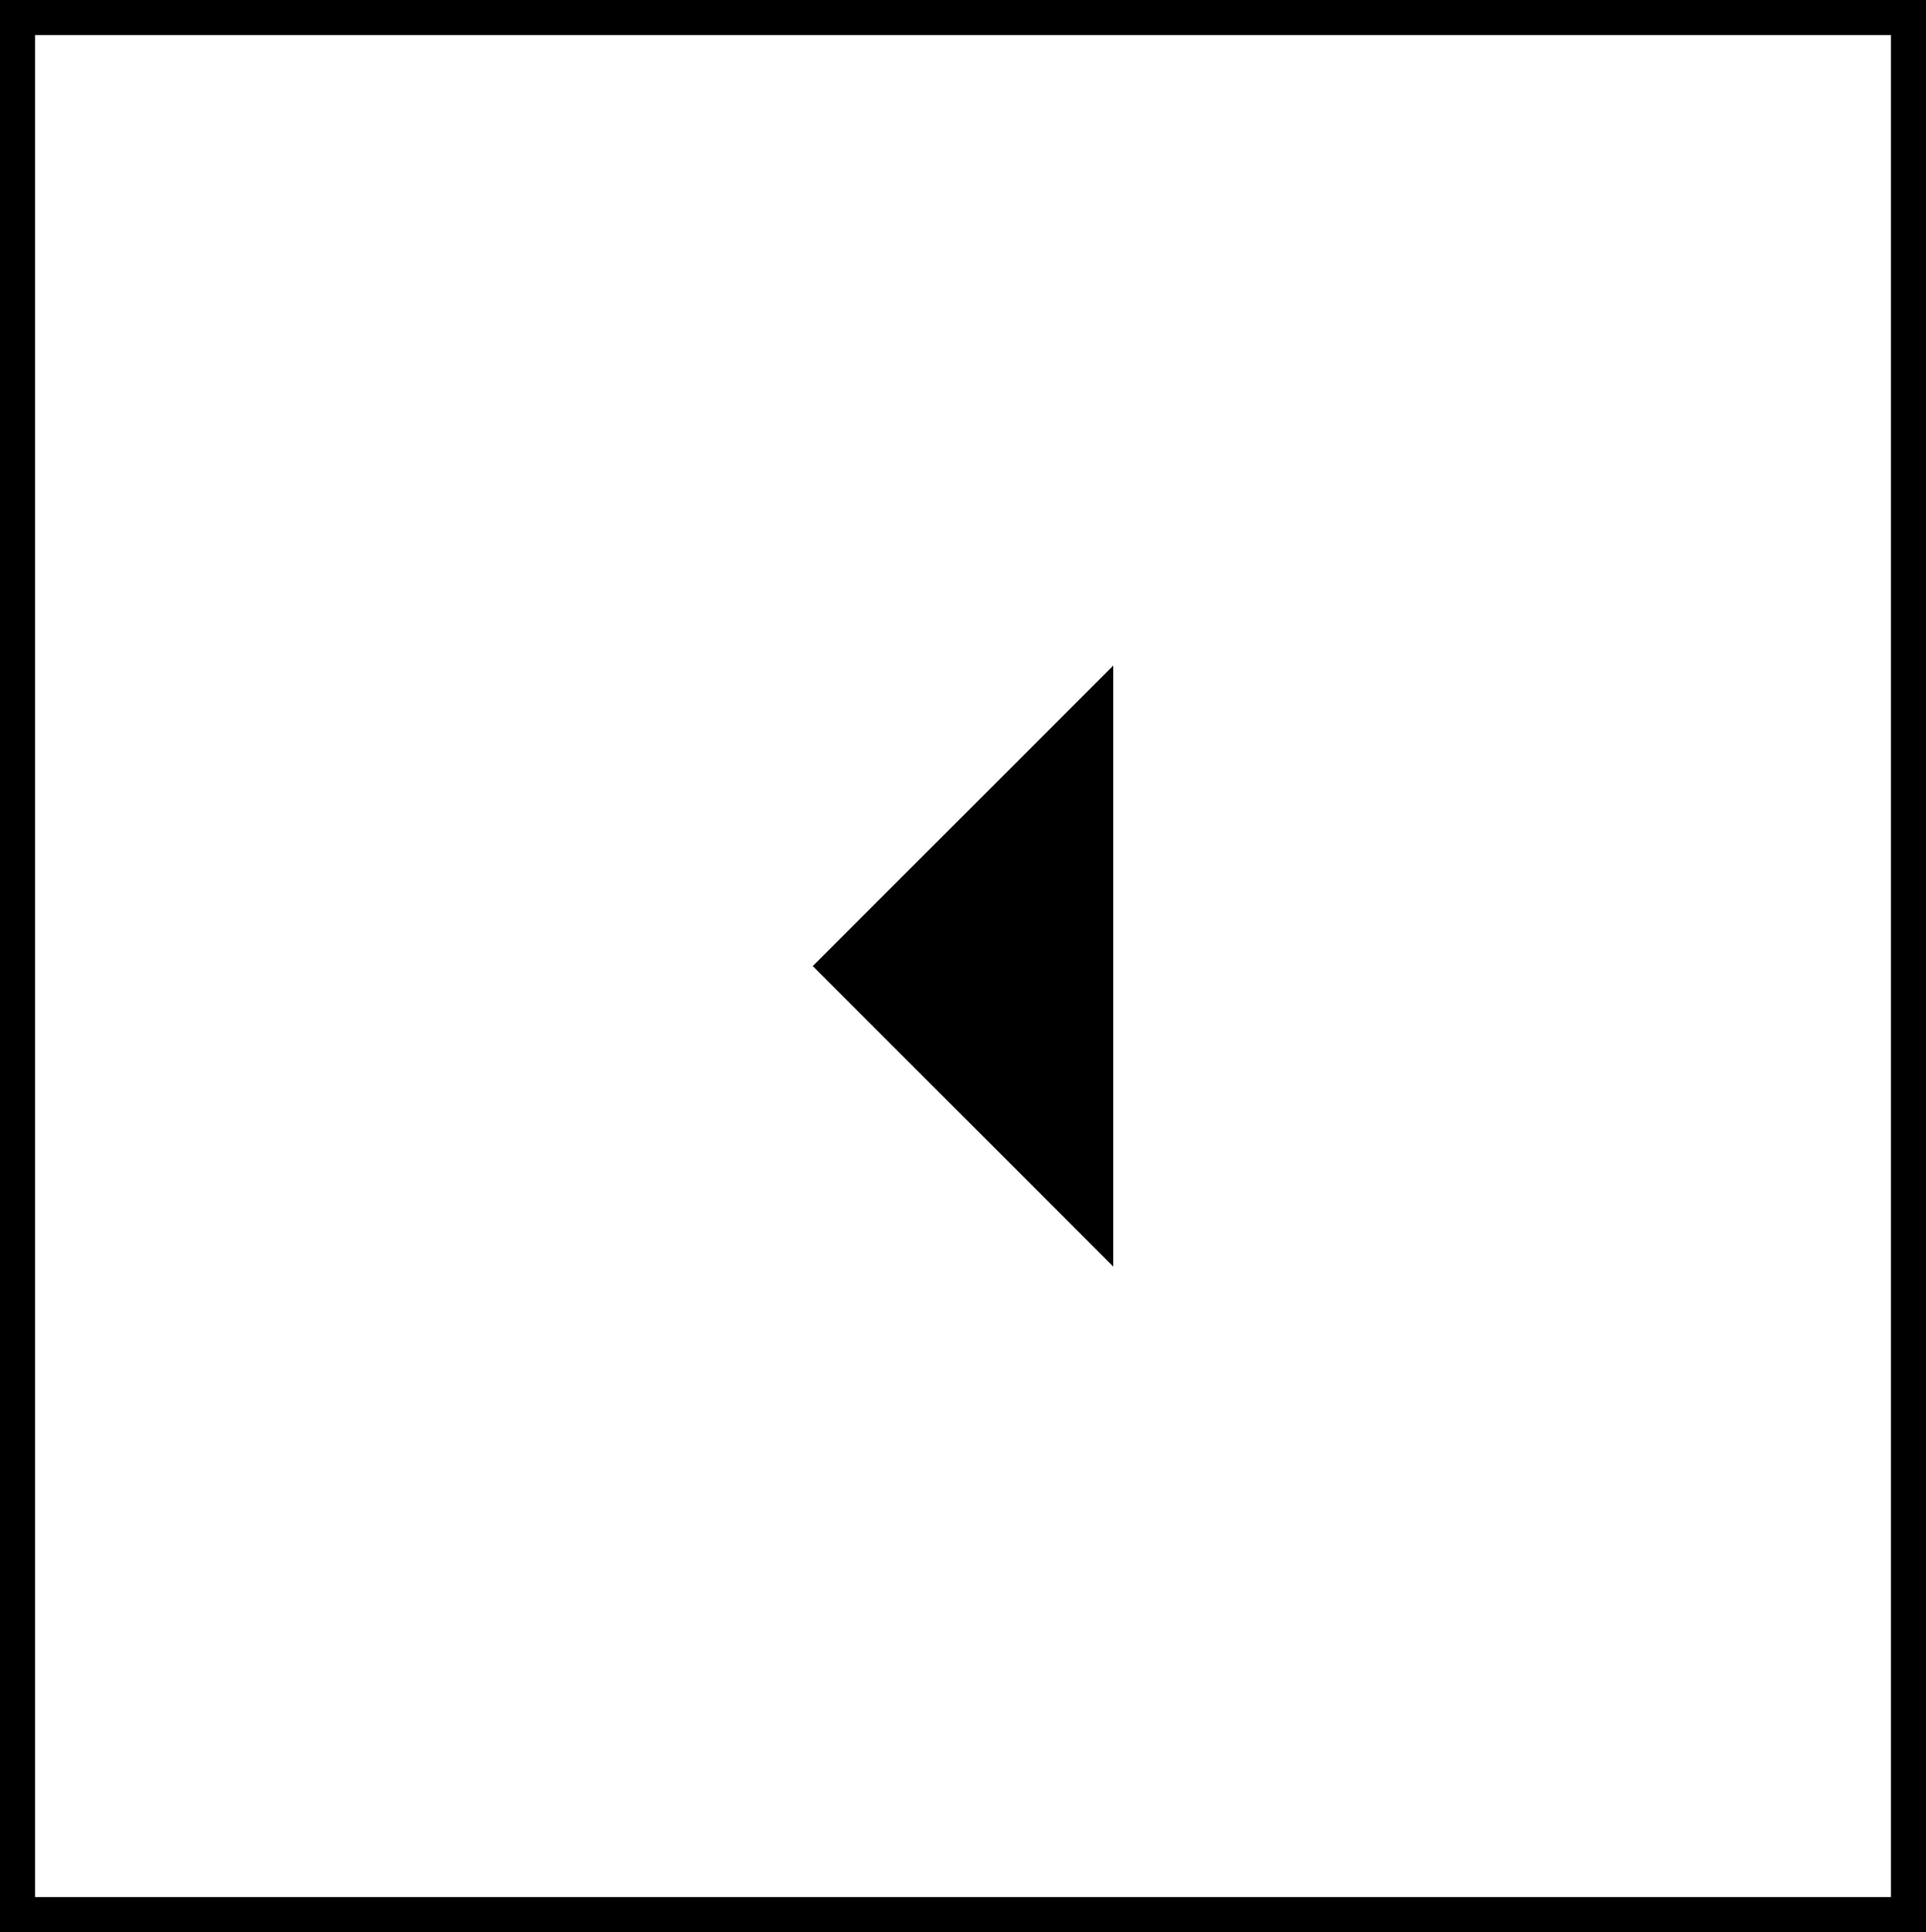 <?xml version="1.0" encoding="UTF-8"?>
<svg id="_レイヤー_2" data-name="レイヤー 2" xmlns="http://www.w3.org/2000/svg" width="55" height="55.18" viewBox="0 0 55 55.18">
  <defs>
    <style>
      .cls-1 {
        fill: none;
        stroke: #000;
        stroke-miterlimit: 10;
      }
    </style>
  </defs>
  <g id="_レイアウト" data-name="レイアウト">
    <g>
      <rect class="cls-1" x=".5" y=".5" width="54" height="54.18" transform="translate(55 55.18) rotate(180)"/>
      <polygon points="31.79 36.17 23.21 27.59 31.79 19.01 31.79 36.17"/>
    </g>
  </g>
</svg>